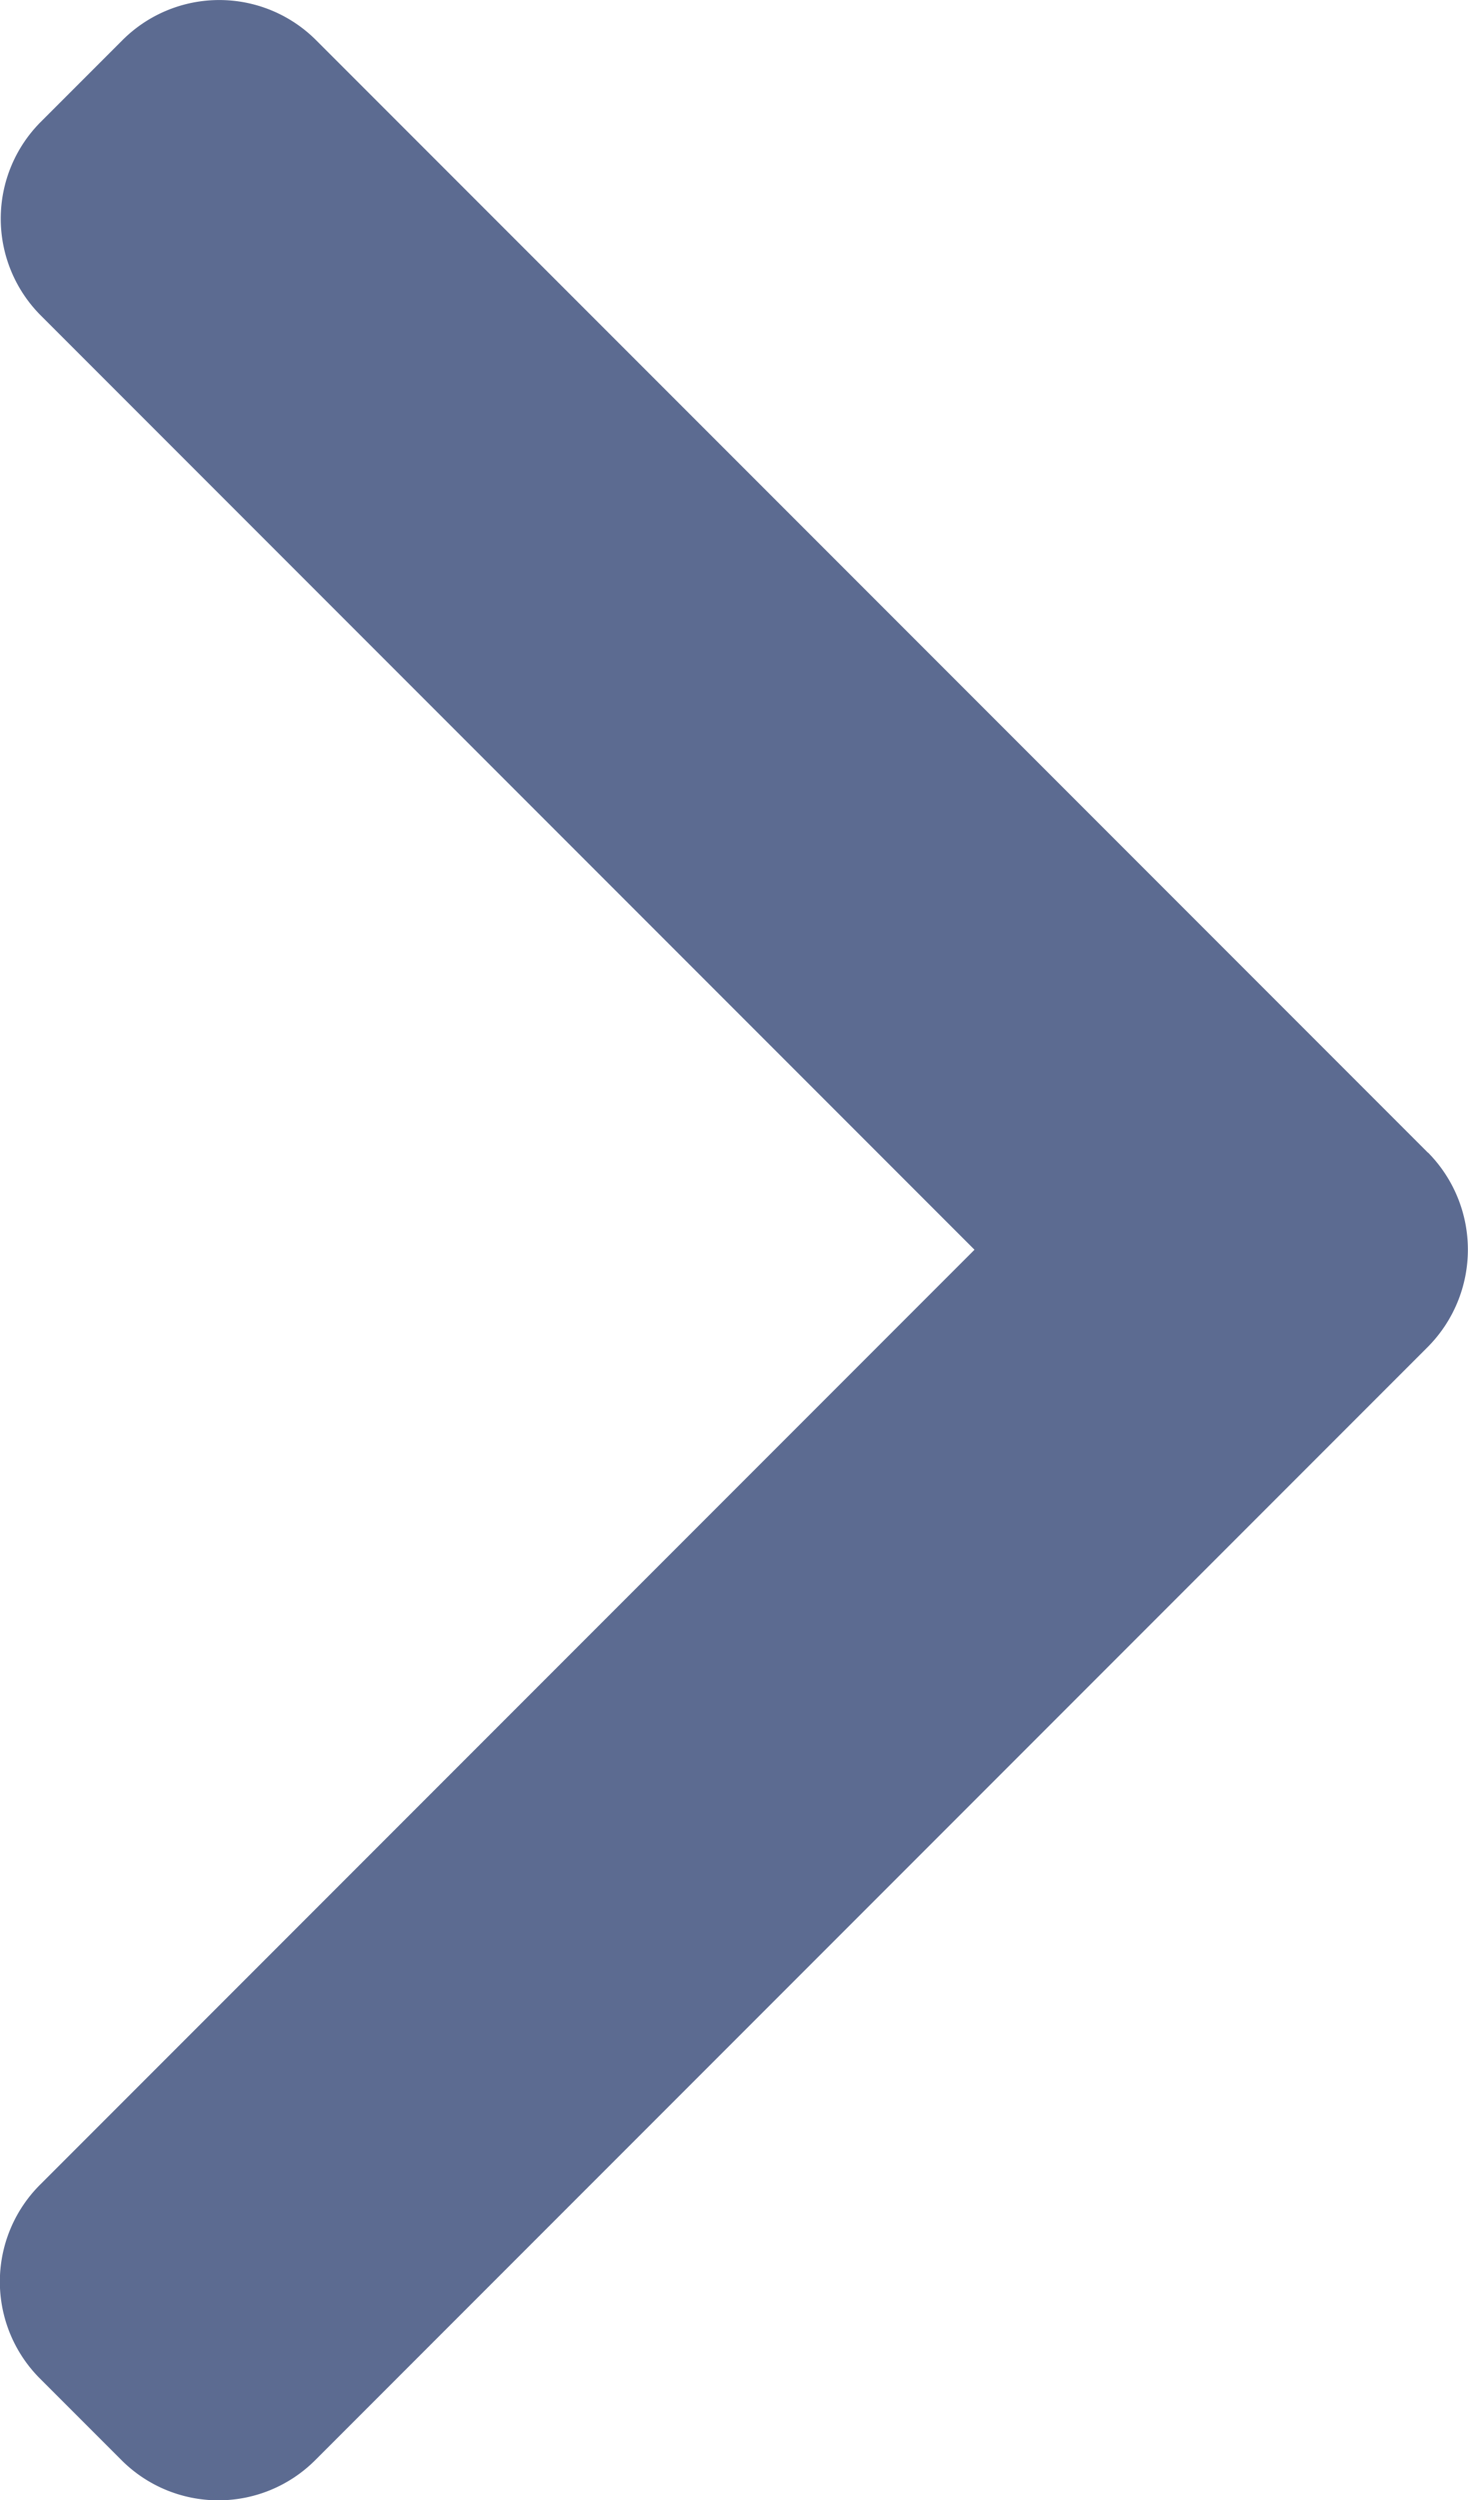 <svg xmlns="http://www.w3.org/2000/svg" width="8.225" height="14" viewBox="0 0 8.225 14">
  <path id="Path" d="M1320,535.454l-6.23-6.23a.767.767,0,0,0-1.083,0l-.459.459a.767.767,0,0,0,0,1.083l5.232,5.232-5.237,5.237a.767.767,0,0,0,0,1.083l.459.459a.767.767,0,0,0,1.083,0l6.236-6.236a.773.773,0,0,0,0-1.087Z" transform="translate(-1312 -529)" fill="#5c6b91"/>
</svg>
